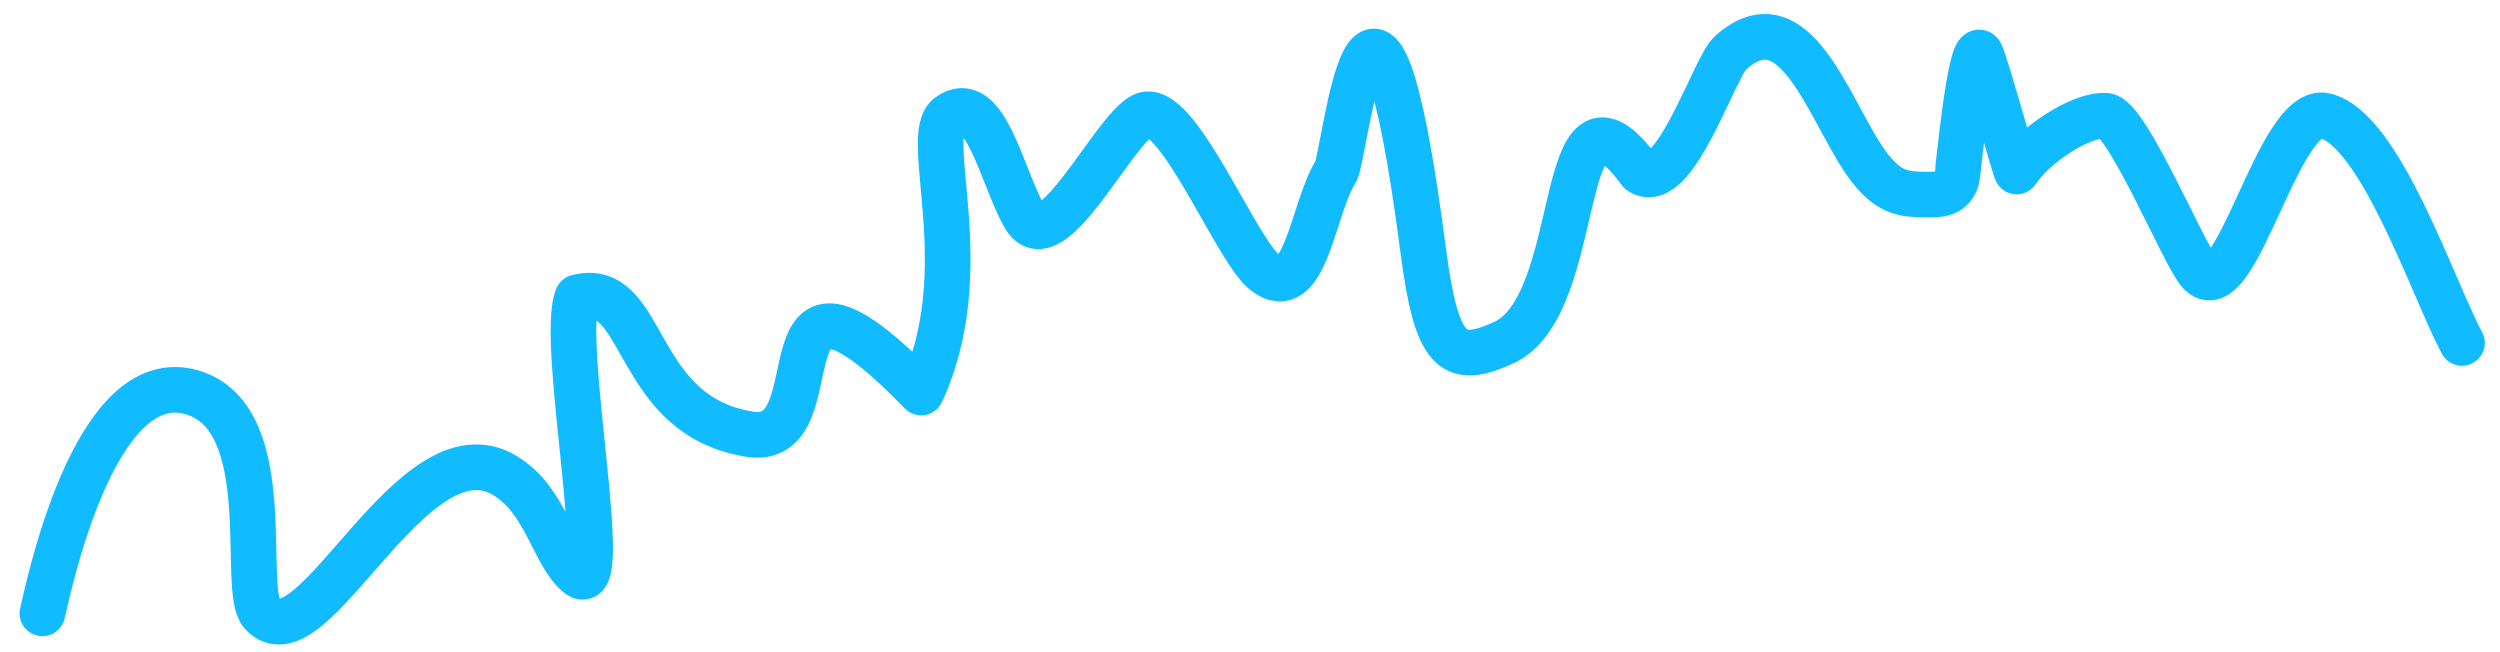 <svg width="115" height="30" viewBox="0 0 115 30" fill="none" xmlns="http://www.w3.org/2000/svg">
<path d="M1.95 28.214C2.165 27.382 4.269 16.665 8.861 18.056C12.839 19.261 11.057 27.11 12.04 28.214C14.36 30.818 18.947 19.268 23.238 21.881C25.113 23.023 25.433 25.43 26.561 26.414C28.23 27.872 25.708 15.695 26.561 13.675C29.775 12.848 29.041 19.13 34.5 19.975C38.614 20.612 34.5 9.955 42.375 18.056C45 12.411 42.361 6.254 43.646 5.326C45.327 4.113 46.072 8.118 47.124 9.955C48.339 12.077 51.125 6.107 52.544 5.326C54.083 4.48 56.833 11.489 58.178 12.527C60.057 13.977 60.37 9.598 61.443 7.898C61.884 7.199 63.147 -6.275 65.475 11.575C66.094 16.32 66.879 16.794 69.15 15.775C73.03 14.033 71.45 2.433 75.45 7.9C77.025 8.95 78.841 3.115 79.601 2.433C82.798 -0.438 84.322 5.848 86.227 7.986C86.969 8.819 87.546 8.95 88.575 8.95C89.168 8.95 89.769 8.986 90.007 8.243C90.068 8.052 90.61 2.018 91.085 2.433C91.26 2.585 92.725 7.982 92.775 7.898C93.416 6.819 95.632 5.249 96.871 5.326C97.847 5.387 100.463 11.727 101.175 12.527C102.839 14.395 104.795 4.817 106.95 5.326C109.495 5.928 111.908 13.265 113.25 15.775" stroke="#11BBFF" stroke-width="2.1" stroke-linecap="round" stroke-linejoin="round"/>
</svg>
